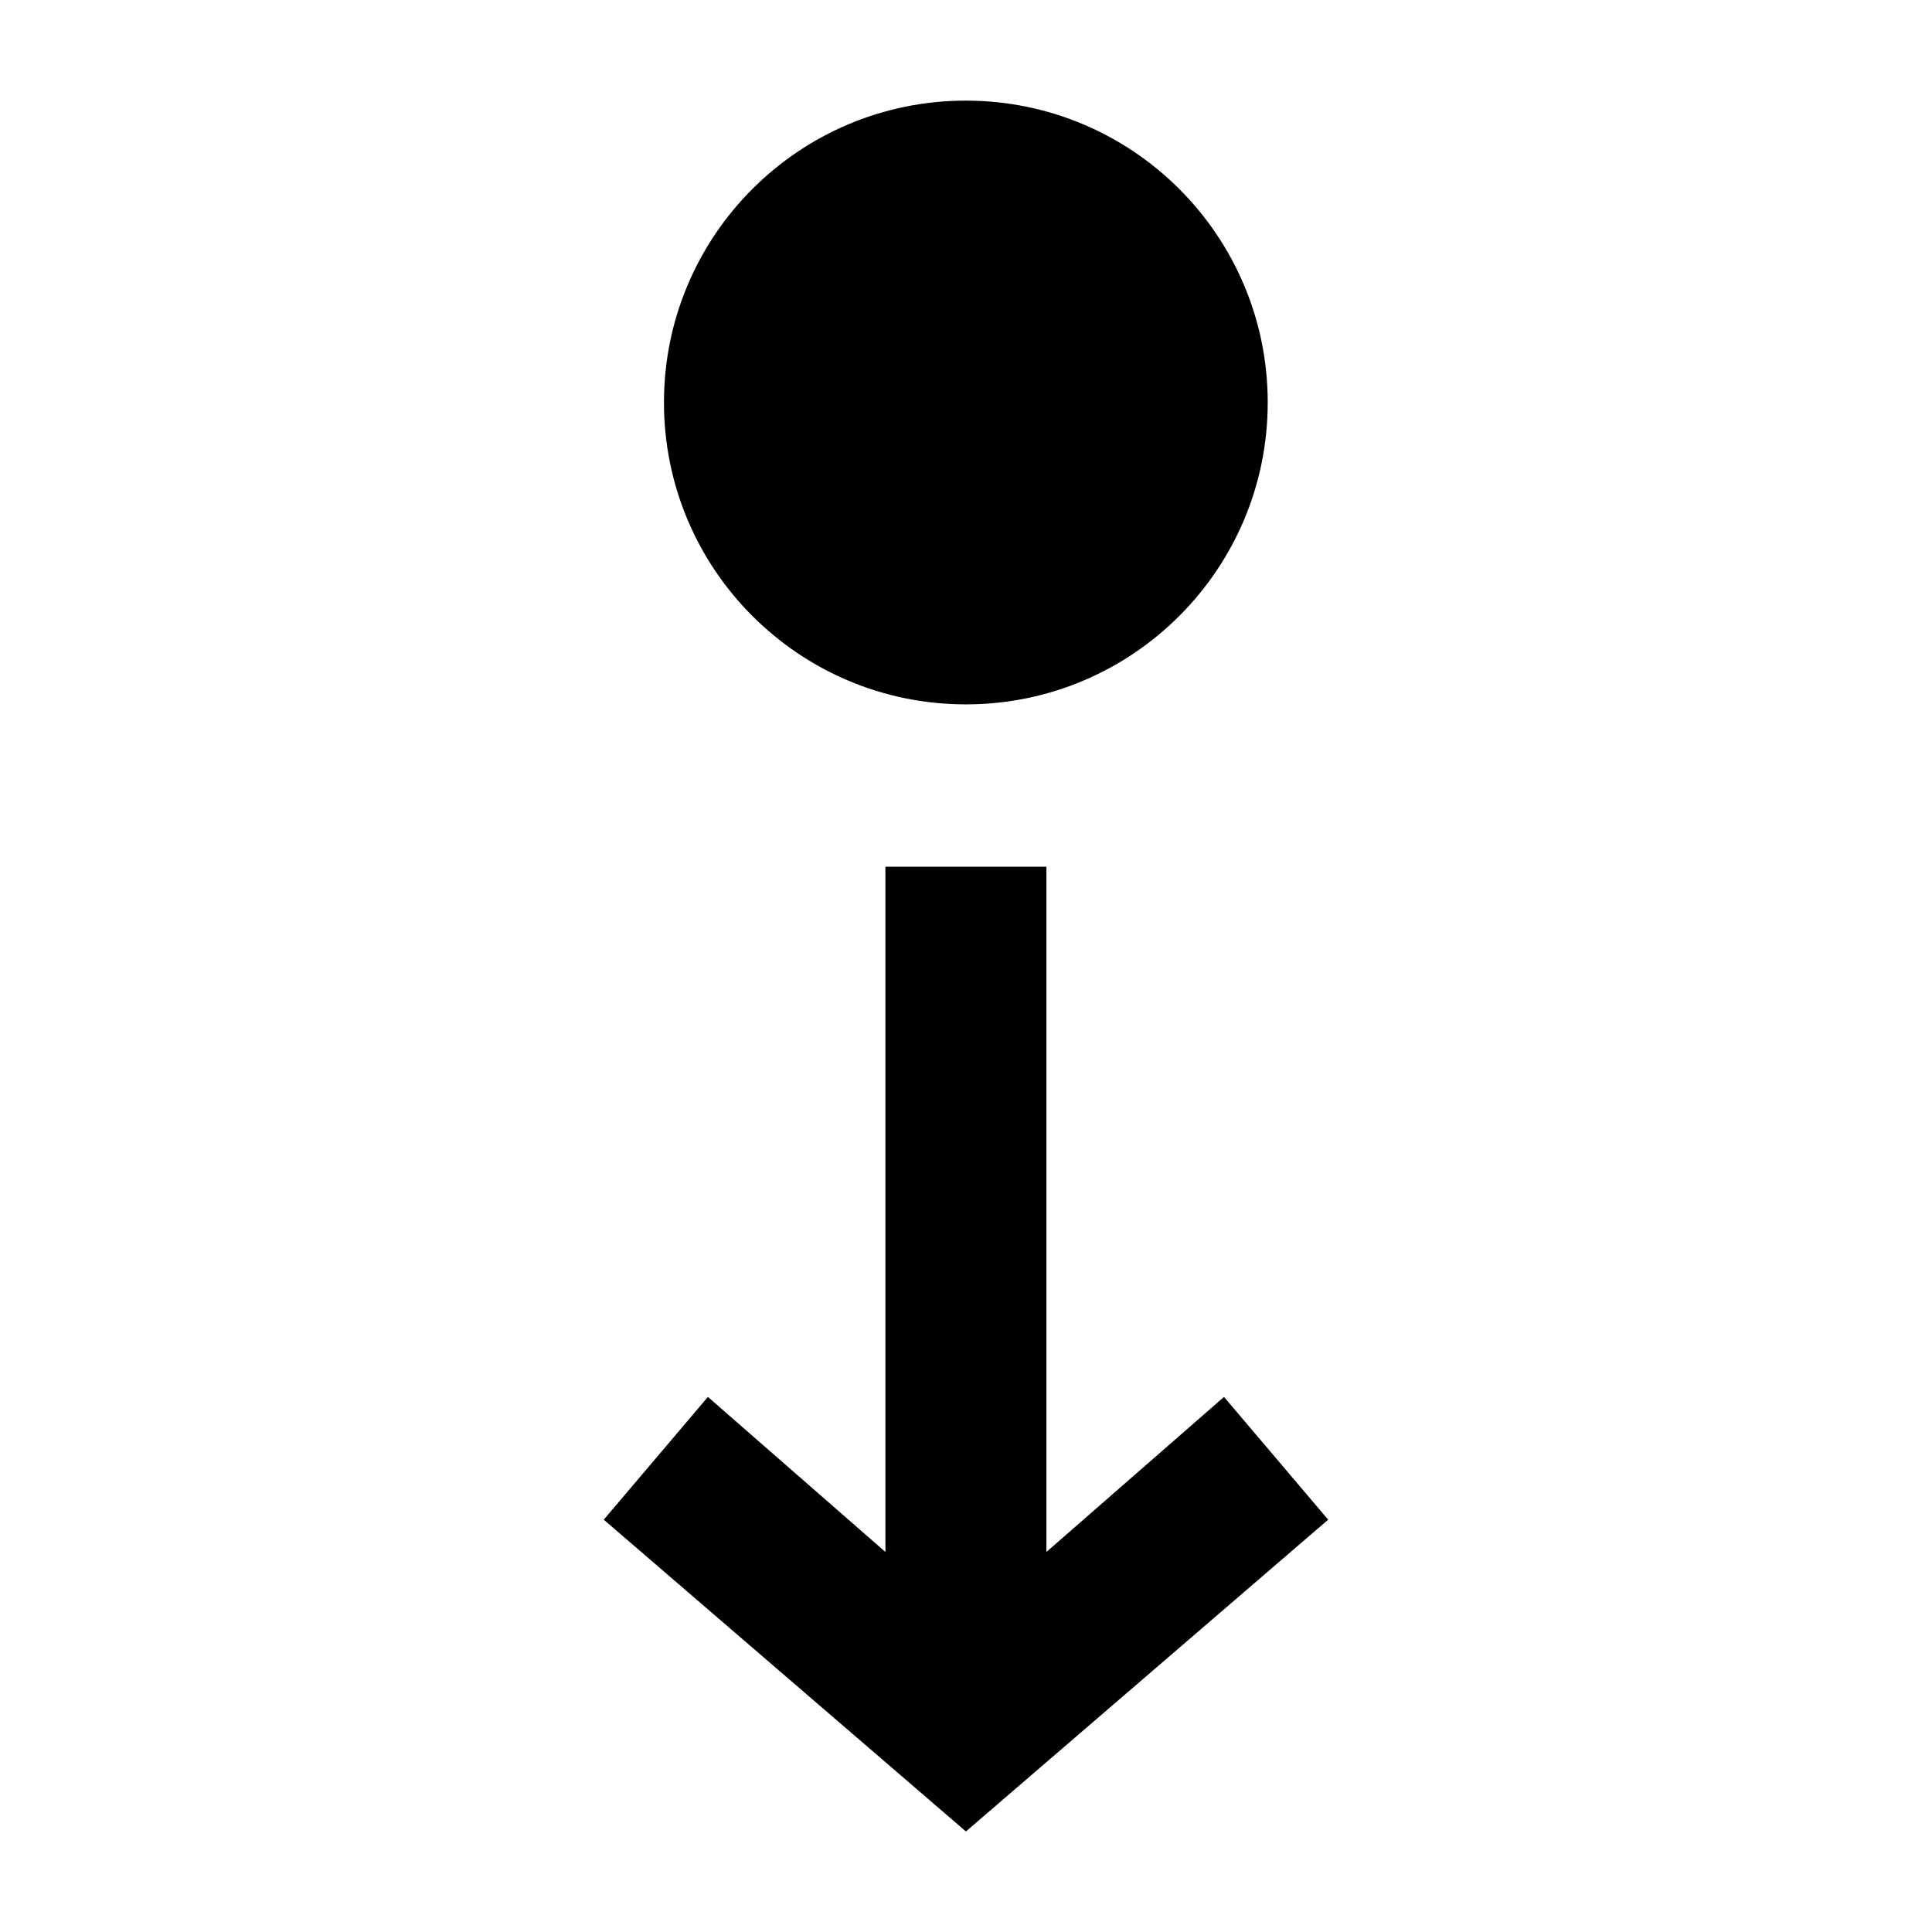 <svg width="24" height="24" viewBox="0 0 24 24" xmlns="http://www.w3.org/2000/svg">
    <path d="M11.998 1.25C9.926 1.25 8.248 2.928 8.248 5C8.248 7.071 9.926 8.75 11.998 8.75C14.069 8.75 15.748 7.071 15.748 5C15.748 2.928 14.069 1.25 11.998 1.25Z"/>
    <path fill-rule="evenodd" clip-rule="evenodd" d="M10.999 10.767L10.999 19.279L8.794 17.353L7.5 18.878L11.999 22.751L16.499 18.878L15.205 17.353L12.999 19.279L12.999 10.767H10.999Z"/>
</svg>
